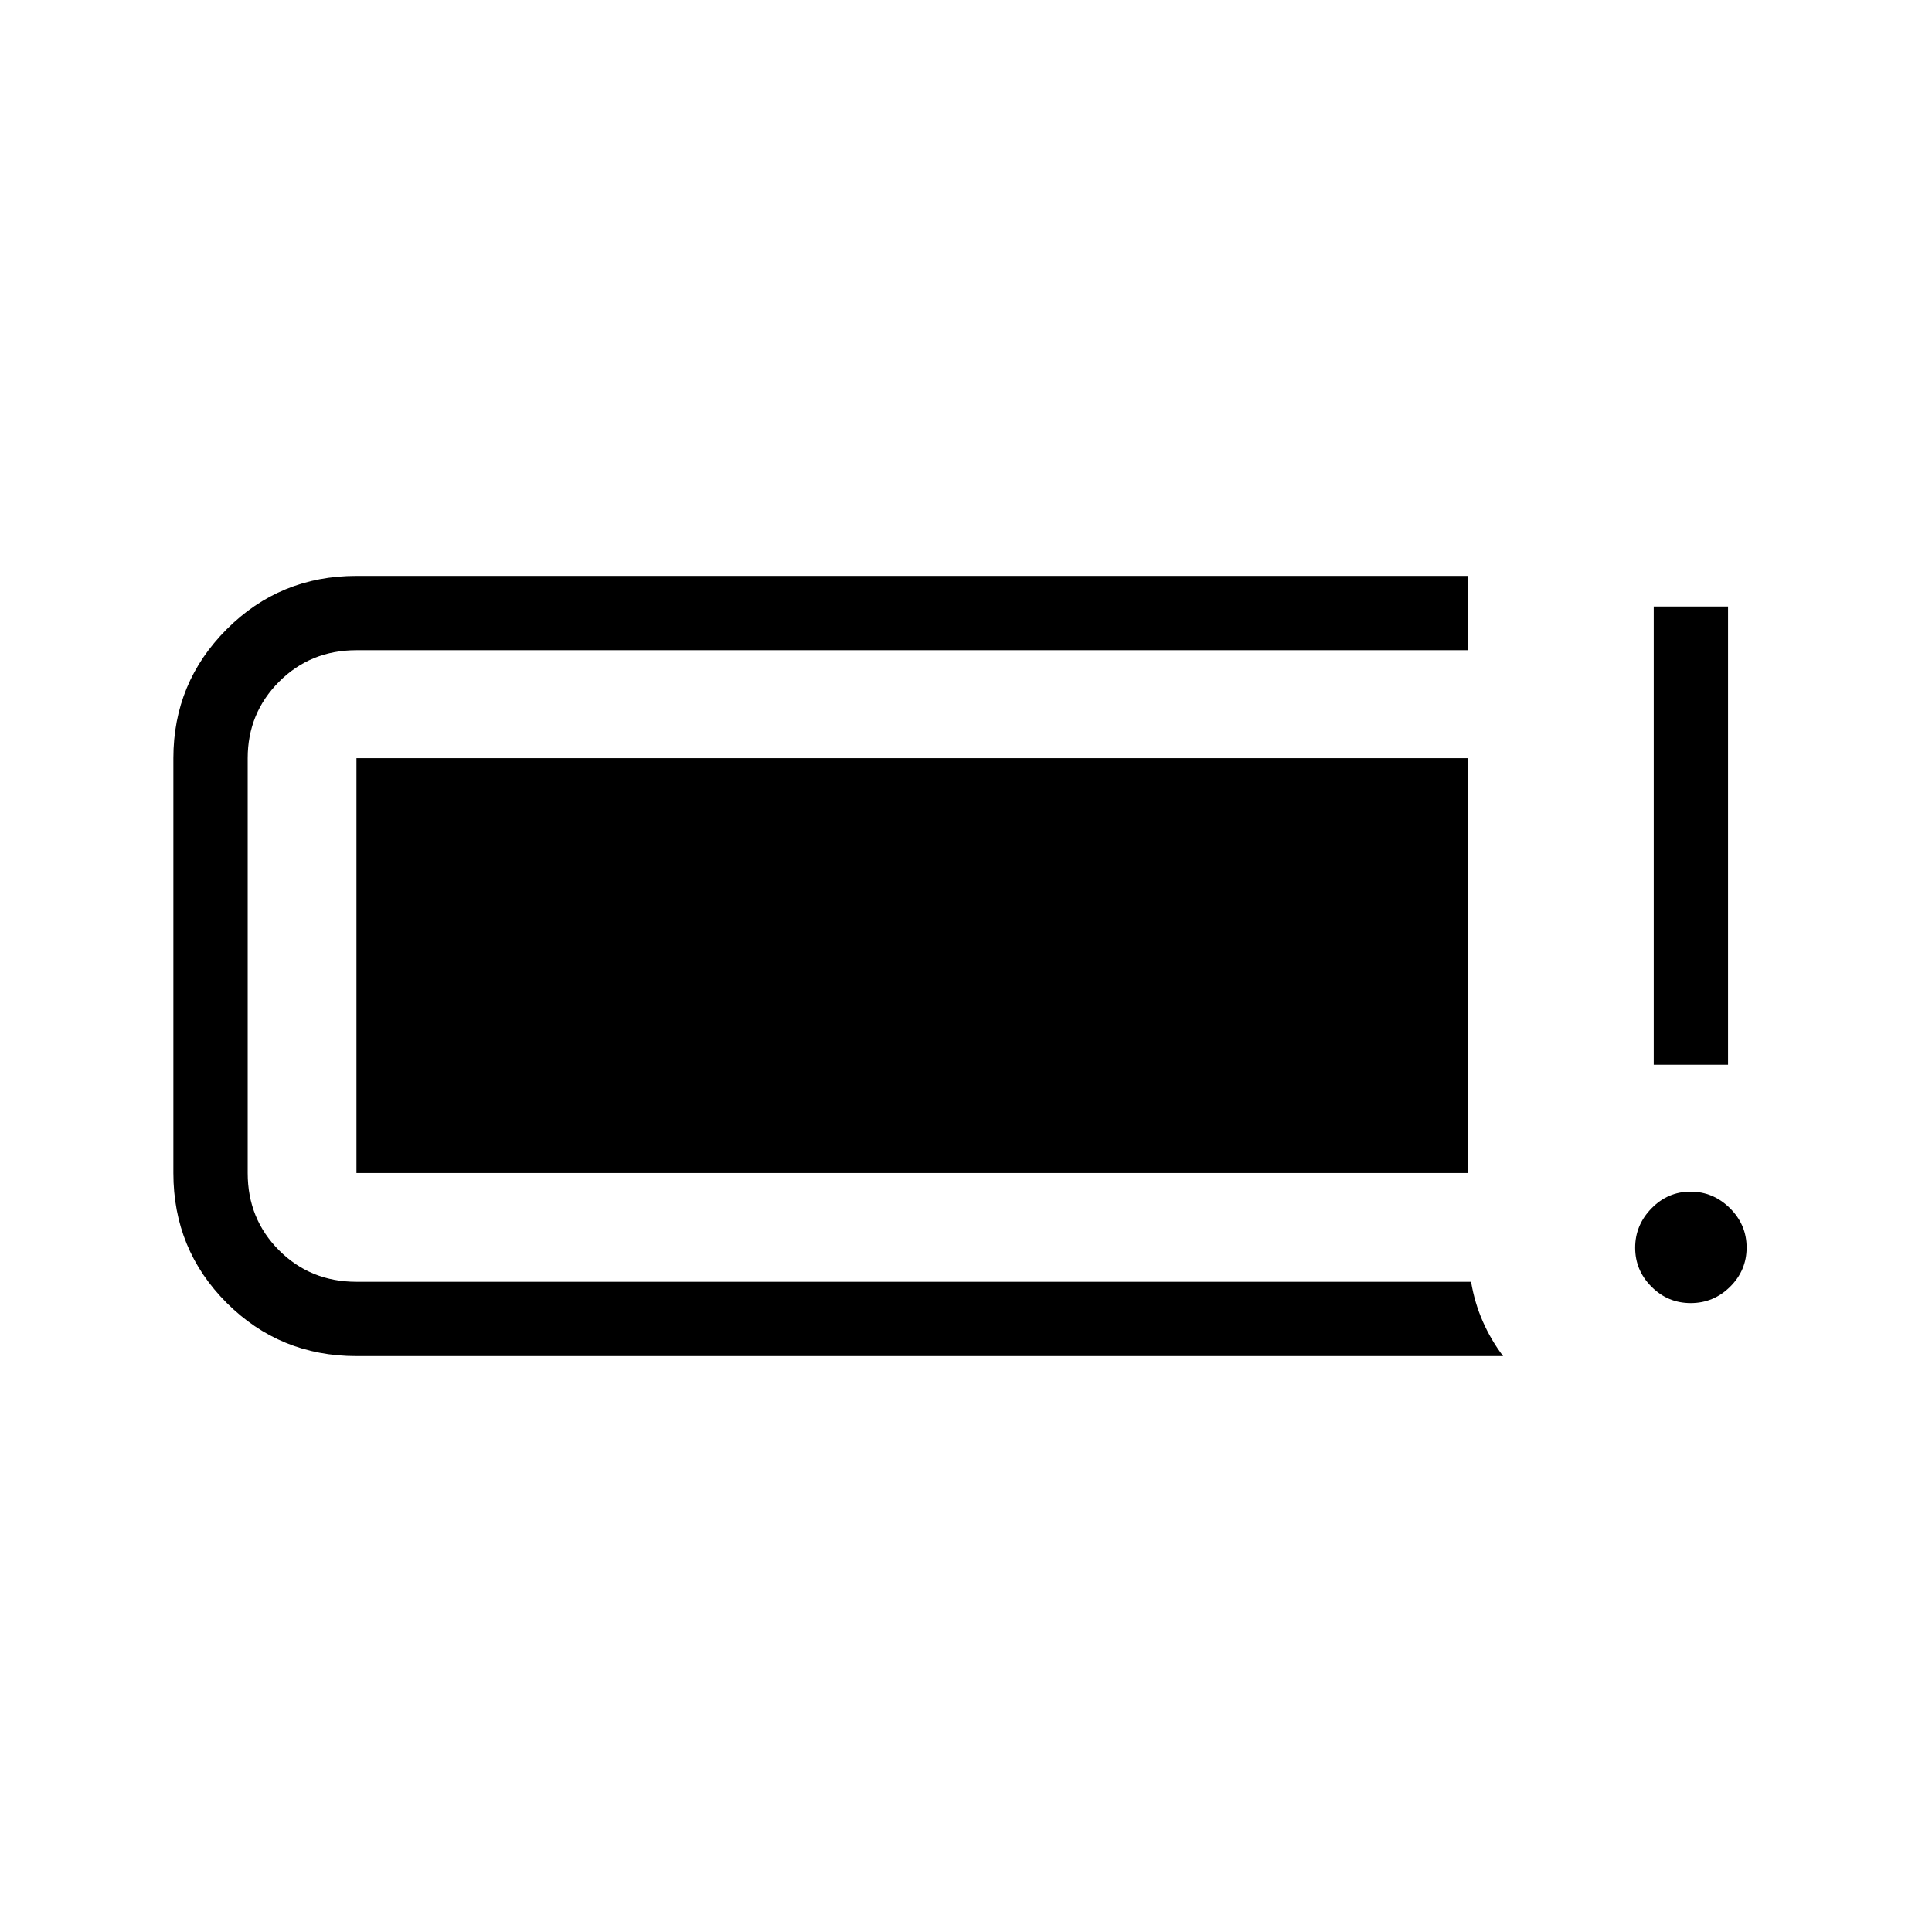 <svg xmlns="http://www.w3.org/2000/svg" height="24" viewBox="0 -960 960 960" width="24"><path d="M840.1-312.5q-11.37 0-19.48-8.13-8.12-8.13-8.12-19.38 0-11.26 8.13-19.57 8.13-8.3 19.38-8.3 11.26 0 19.57 8.2 8.3 8.21 8.3 19.58 0 11.37-8.2 19.48-8.21 8.12-19.58 8.12Zm-18.37-118.46v-227.69h36.92v227.69h-36.92ZM177.12-286.15q-38.03 0-64.5-26.47t-26.47-64.5v-206.15q0-37.51 26.47-64.04 26.47-26.54 64.5-26.54h552.3v36.93h-552.3q-22.81 0-38.43 15.64-15.61 15.65-15.61 38.01v206.15q0 22.81 15.61 38.43 15.62 15.61 38.43 15.61h553.84q1.77 10.46 5.83 19.71 4.06 9.25 10.09 17.22H177.12Zm0-90.97v-206.15h552.3v206.15h-552.3Z"/></svg>